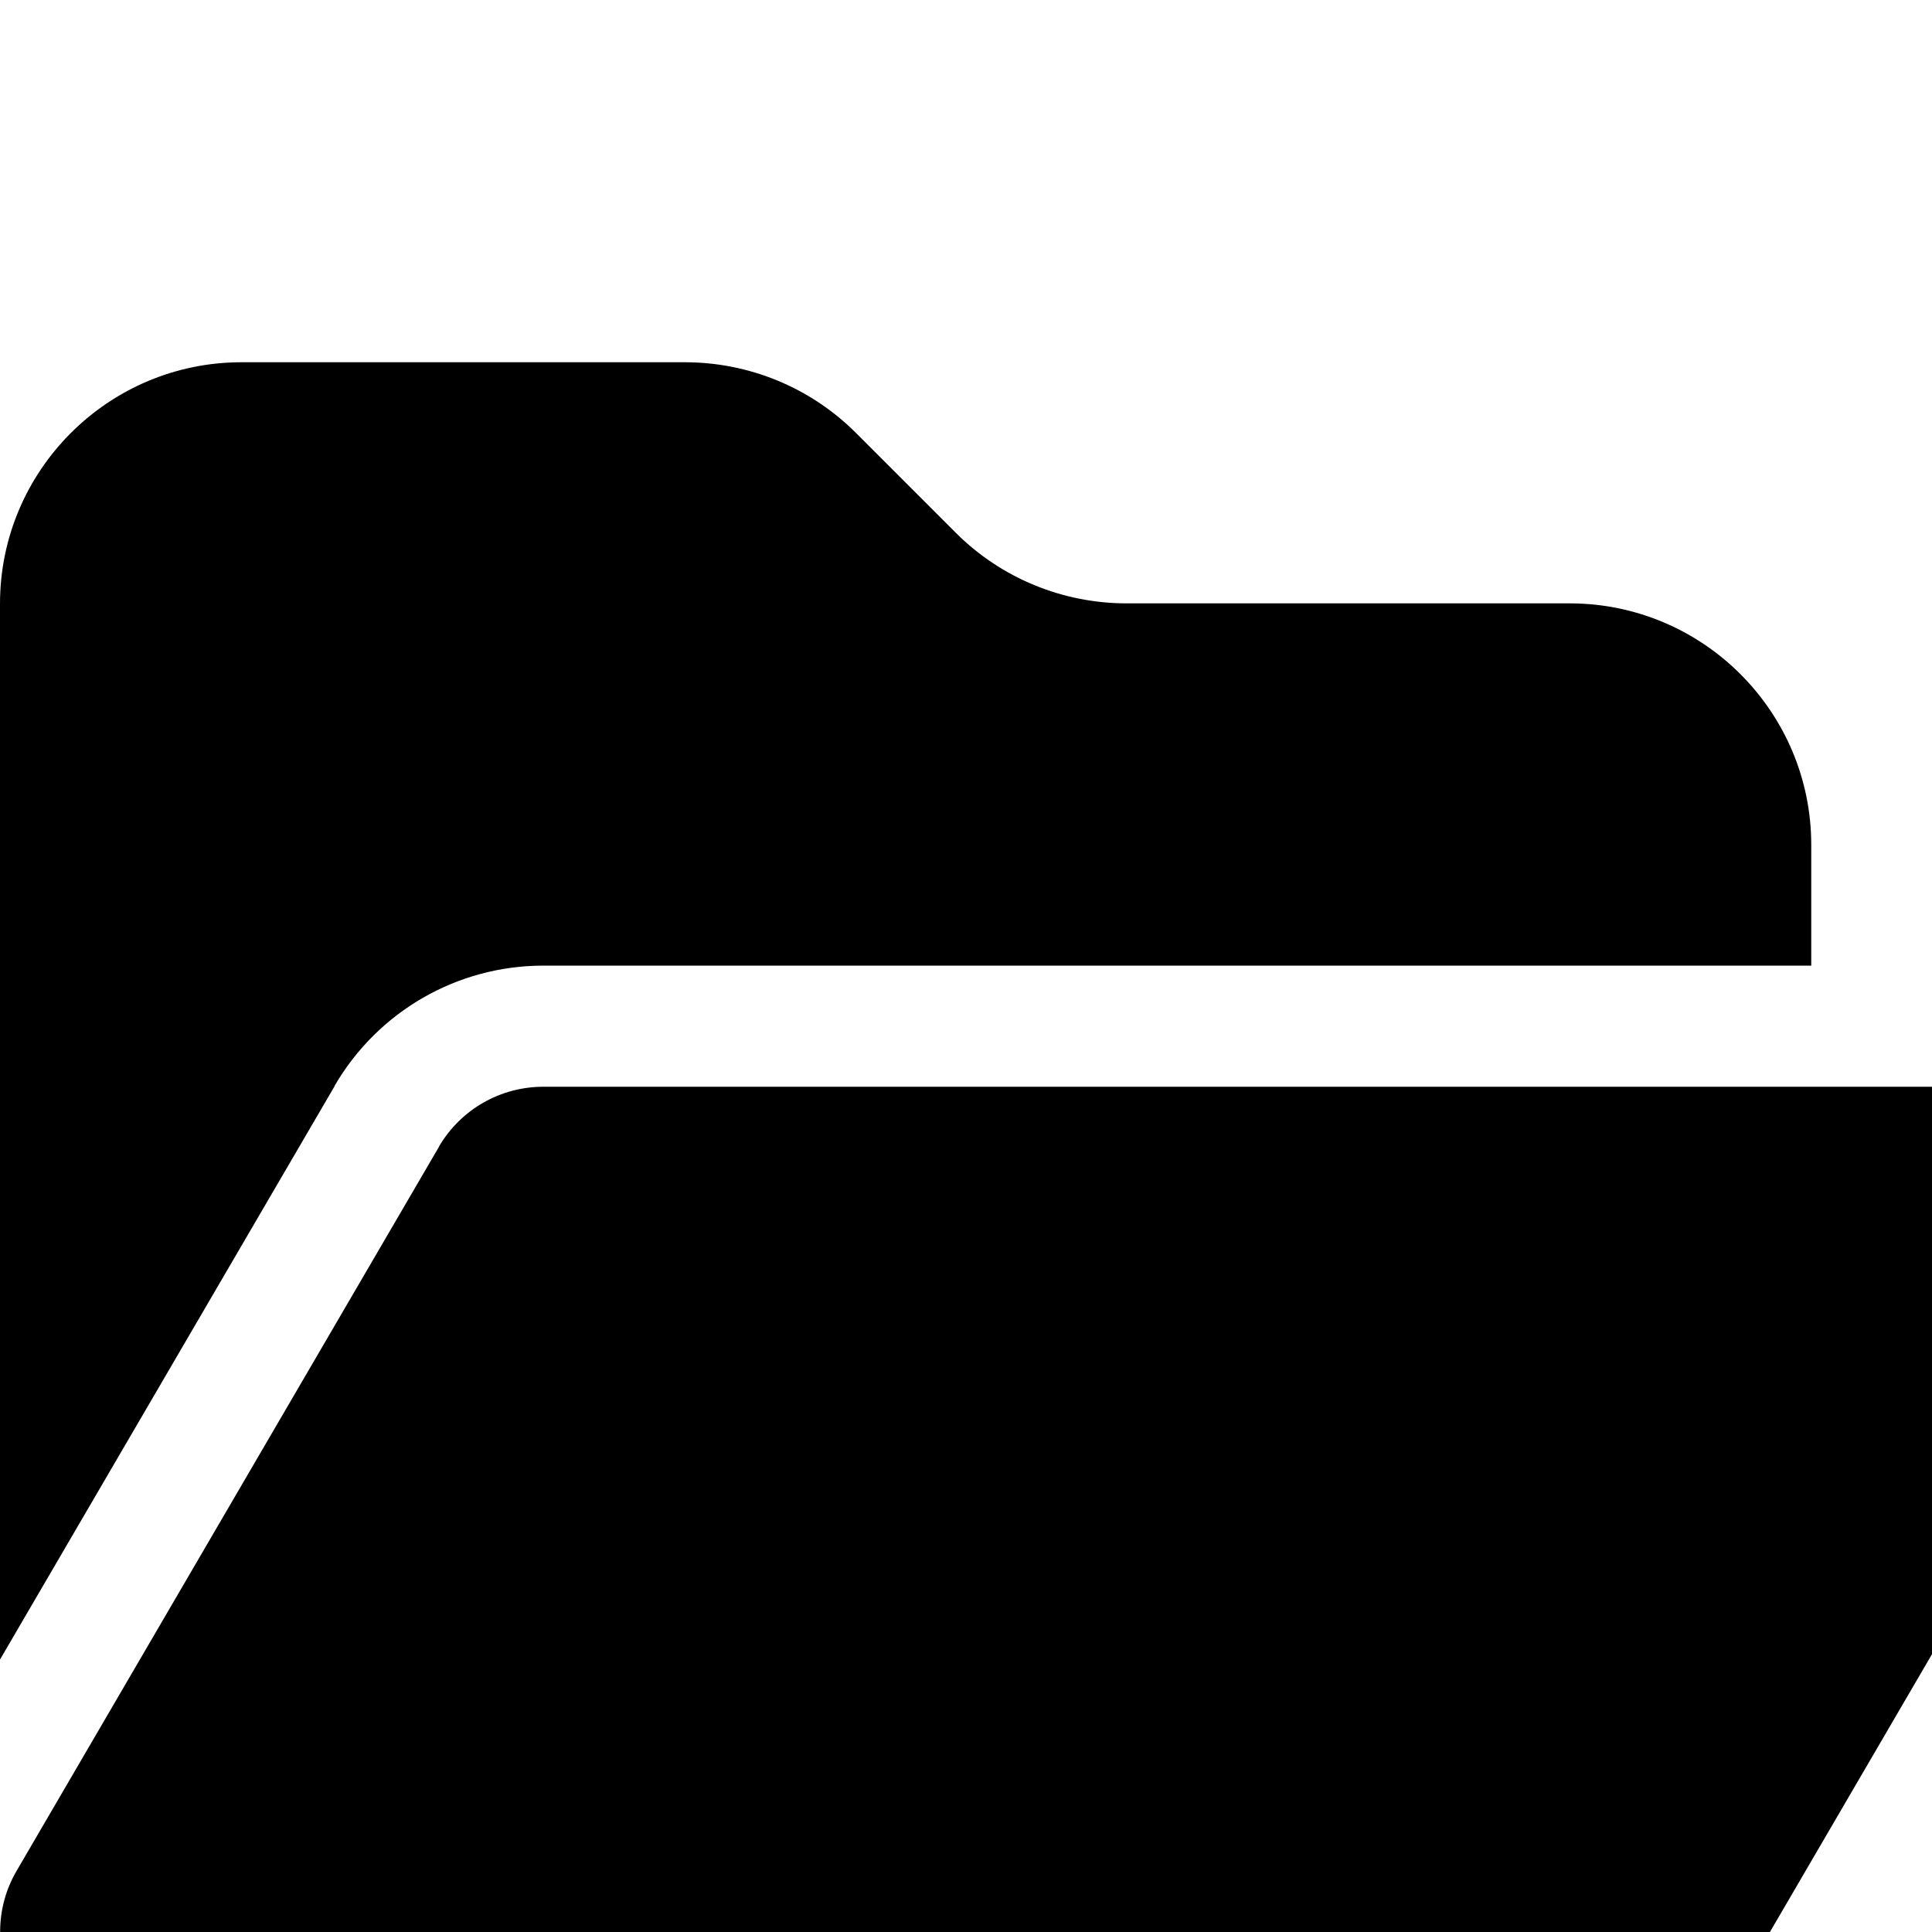 <?xml version="1.0" standalone="no"?><!DOCTYPE svg PUBLIC "-//W3C//DTD SVG 1.1//EN"
        "http://www.w3.org/Graphics/SVG/1.1/DTD/svg11.dtd"><svg viewBox="0 0 1024 1024" version="1.1" xmlns="http://www.w3.org/2000/svg" xmlns:xlink="http://www.w3.org/1999/xlink"><path transform="scale(1, -1) translate(0, -1024)" d="M177.4 448.4L0 144.4V704c0 70.6 57.4 128 128 128h235c34 0 66.6-13.4 90.6-37.4l53-53c24-24 56.6-37.4 90.6-37.4H832c70.6 0 128-57.4 128-128v-64H288c-45.6 0-87.6-24.2-110.6-63.6z m55.2-32.2c11.6 19.8 32.6 31.8 55.4 31.8h800c23 0 44-12.2 55.4-32.2s11.4-44.4-0.2-64.2l-224-384C907.8-52 886.8-64 864-64H64c-23 0-44 12.2-55.4 32.2s-11.4 44.4 0.2 64.2l224 384z"/></svg>